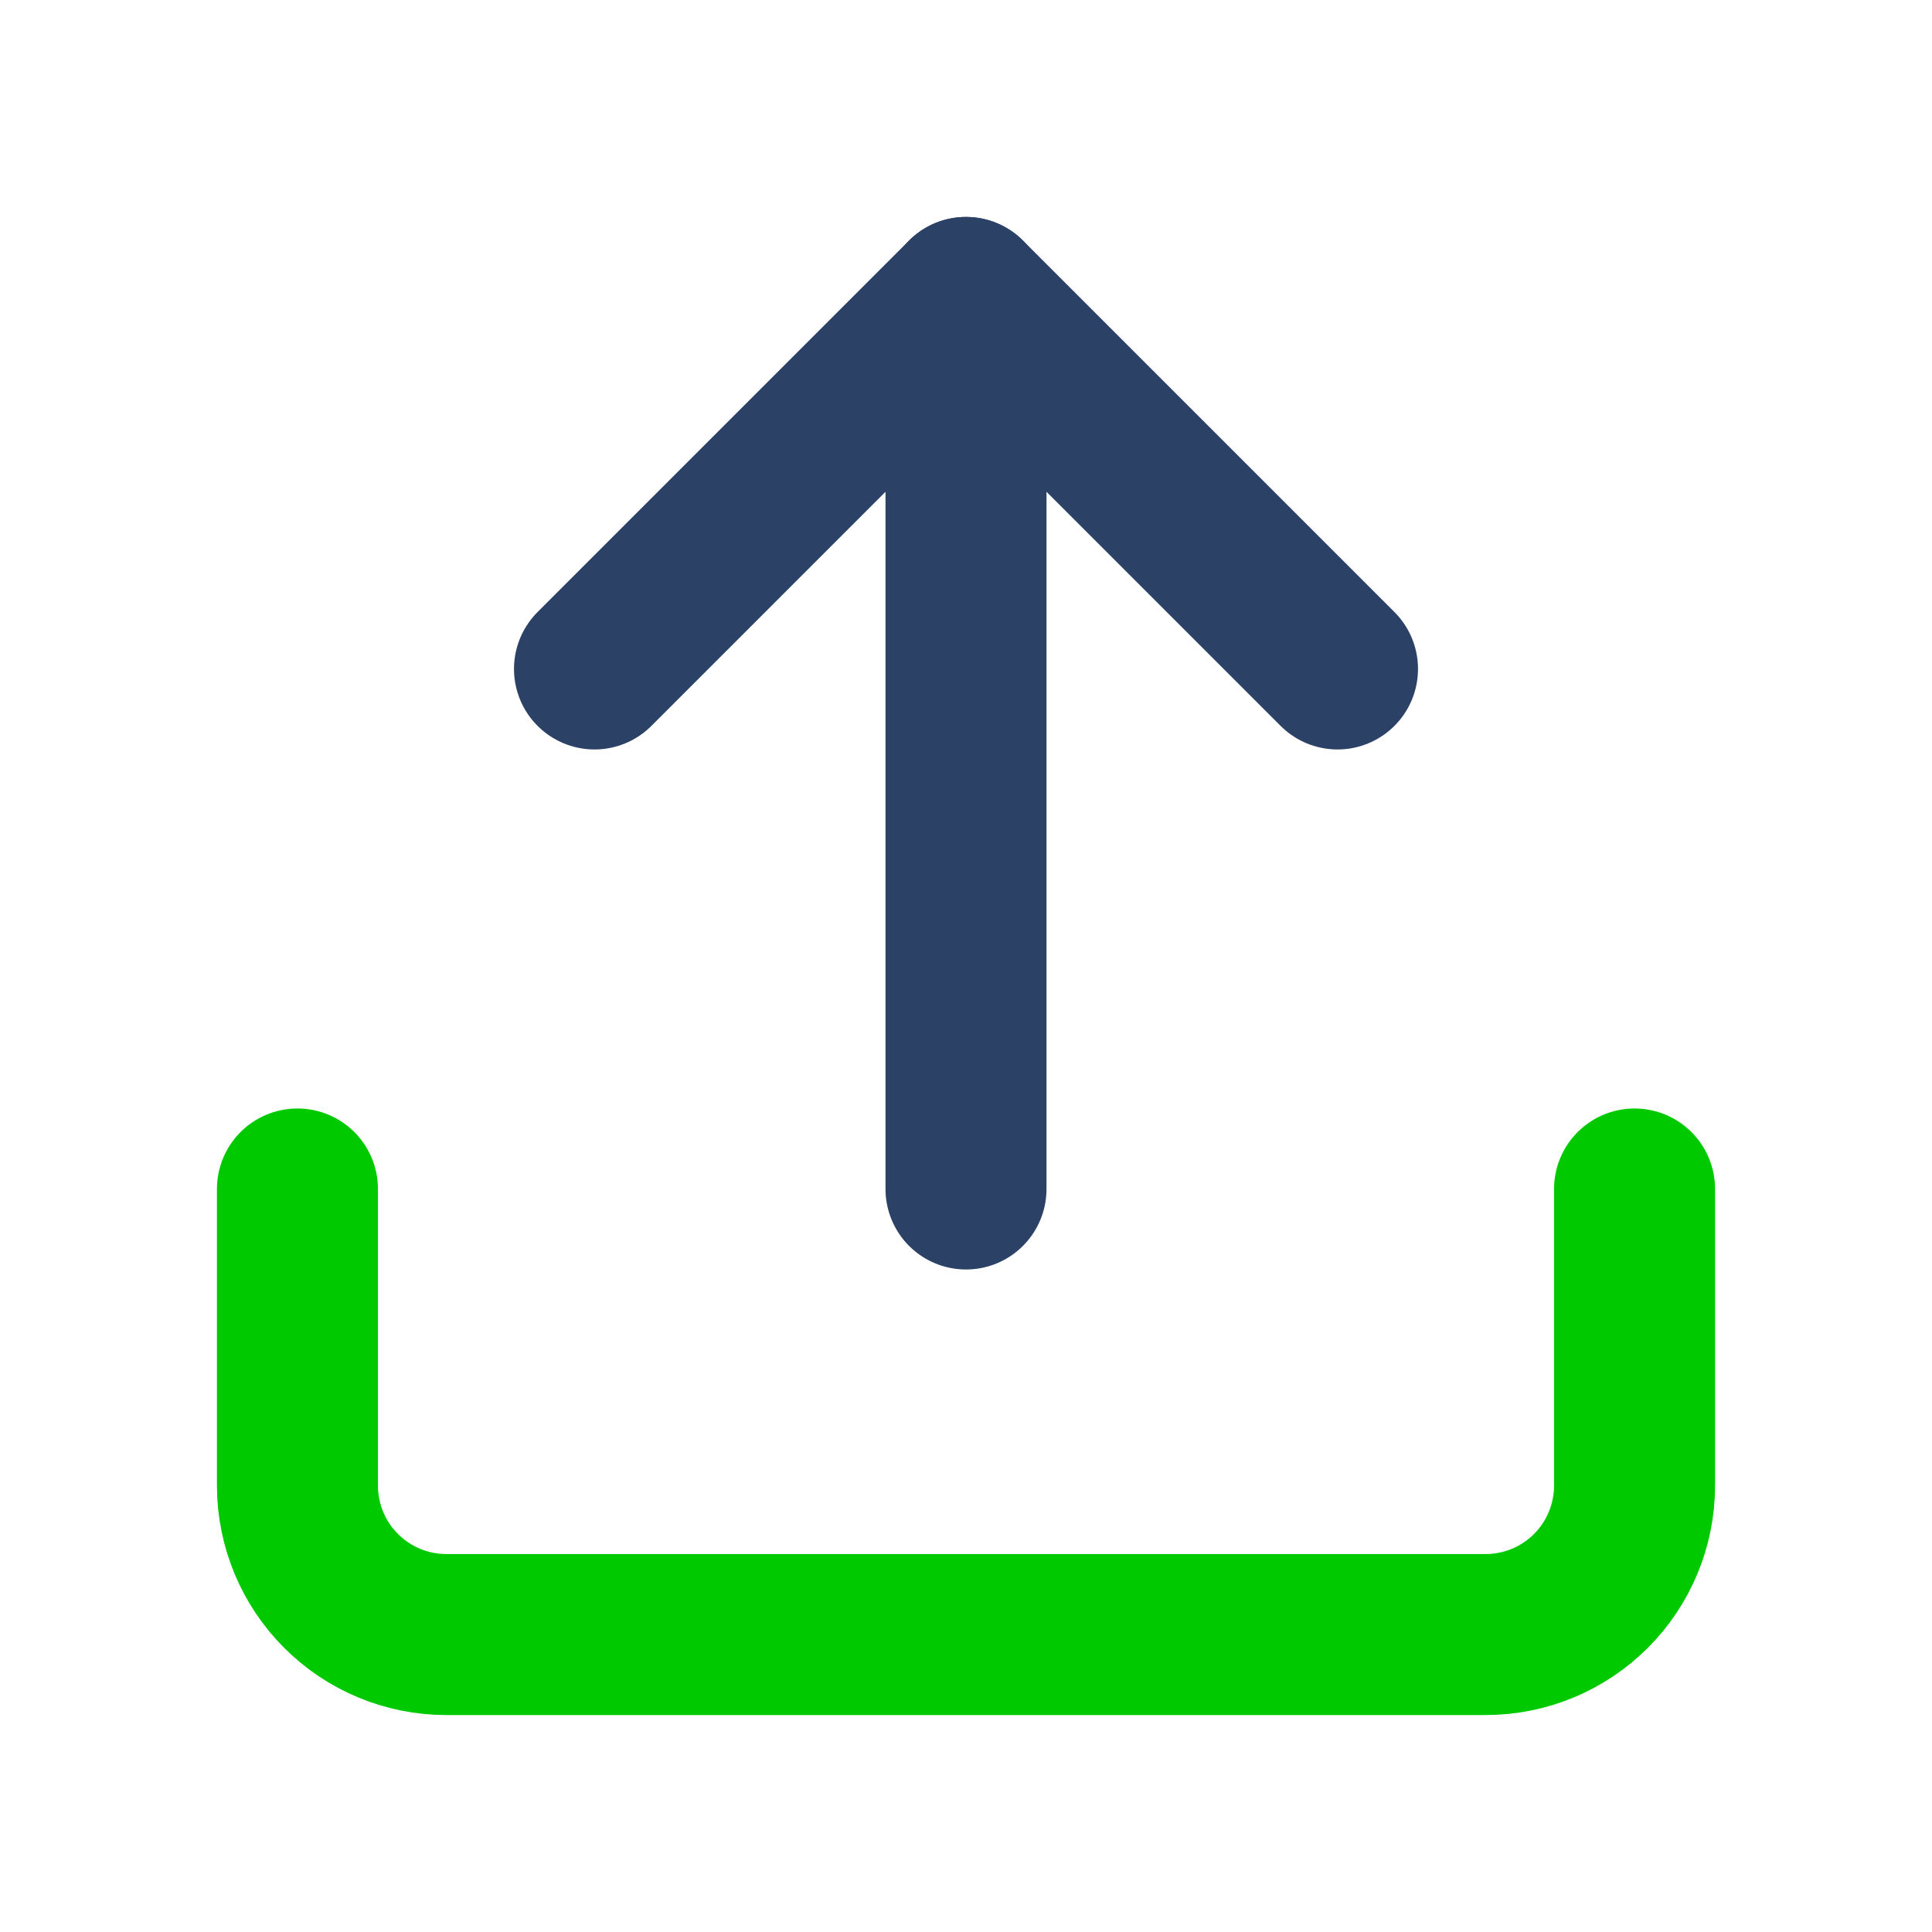 <svg width="48" height="48" viewBox="0 0 48 48" fill="none" xmlns="http://www.w3.org/2000/svg">
<path d="M40.61 29.54V36.92C40.607 37.898 40.218 38.835 39.526 39.526C38.835 40.218 37.898 40.607 36.92 40.61H11.08C10.102 40.607 9.165 40.218 8.474 39.526C7.782 38.835 7.393 37.898 7.39 36.92V29.54" stroke="#00C900" stroke-width="4" stroke-linecap="round" stroke-linejoin="round"/>
<path d="M33.23 16.62L24 7.39L14.77 16.62" stroke="#2B4165" stroke-width="4" stroke-linecap="round" stroke-linejoin="round"/>
<path d="M24 7.39V29.54" stroke="#2B4165" stroke-width="4" stroke-linecap="round" stroke-linejoin="round"/>
</svg>
